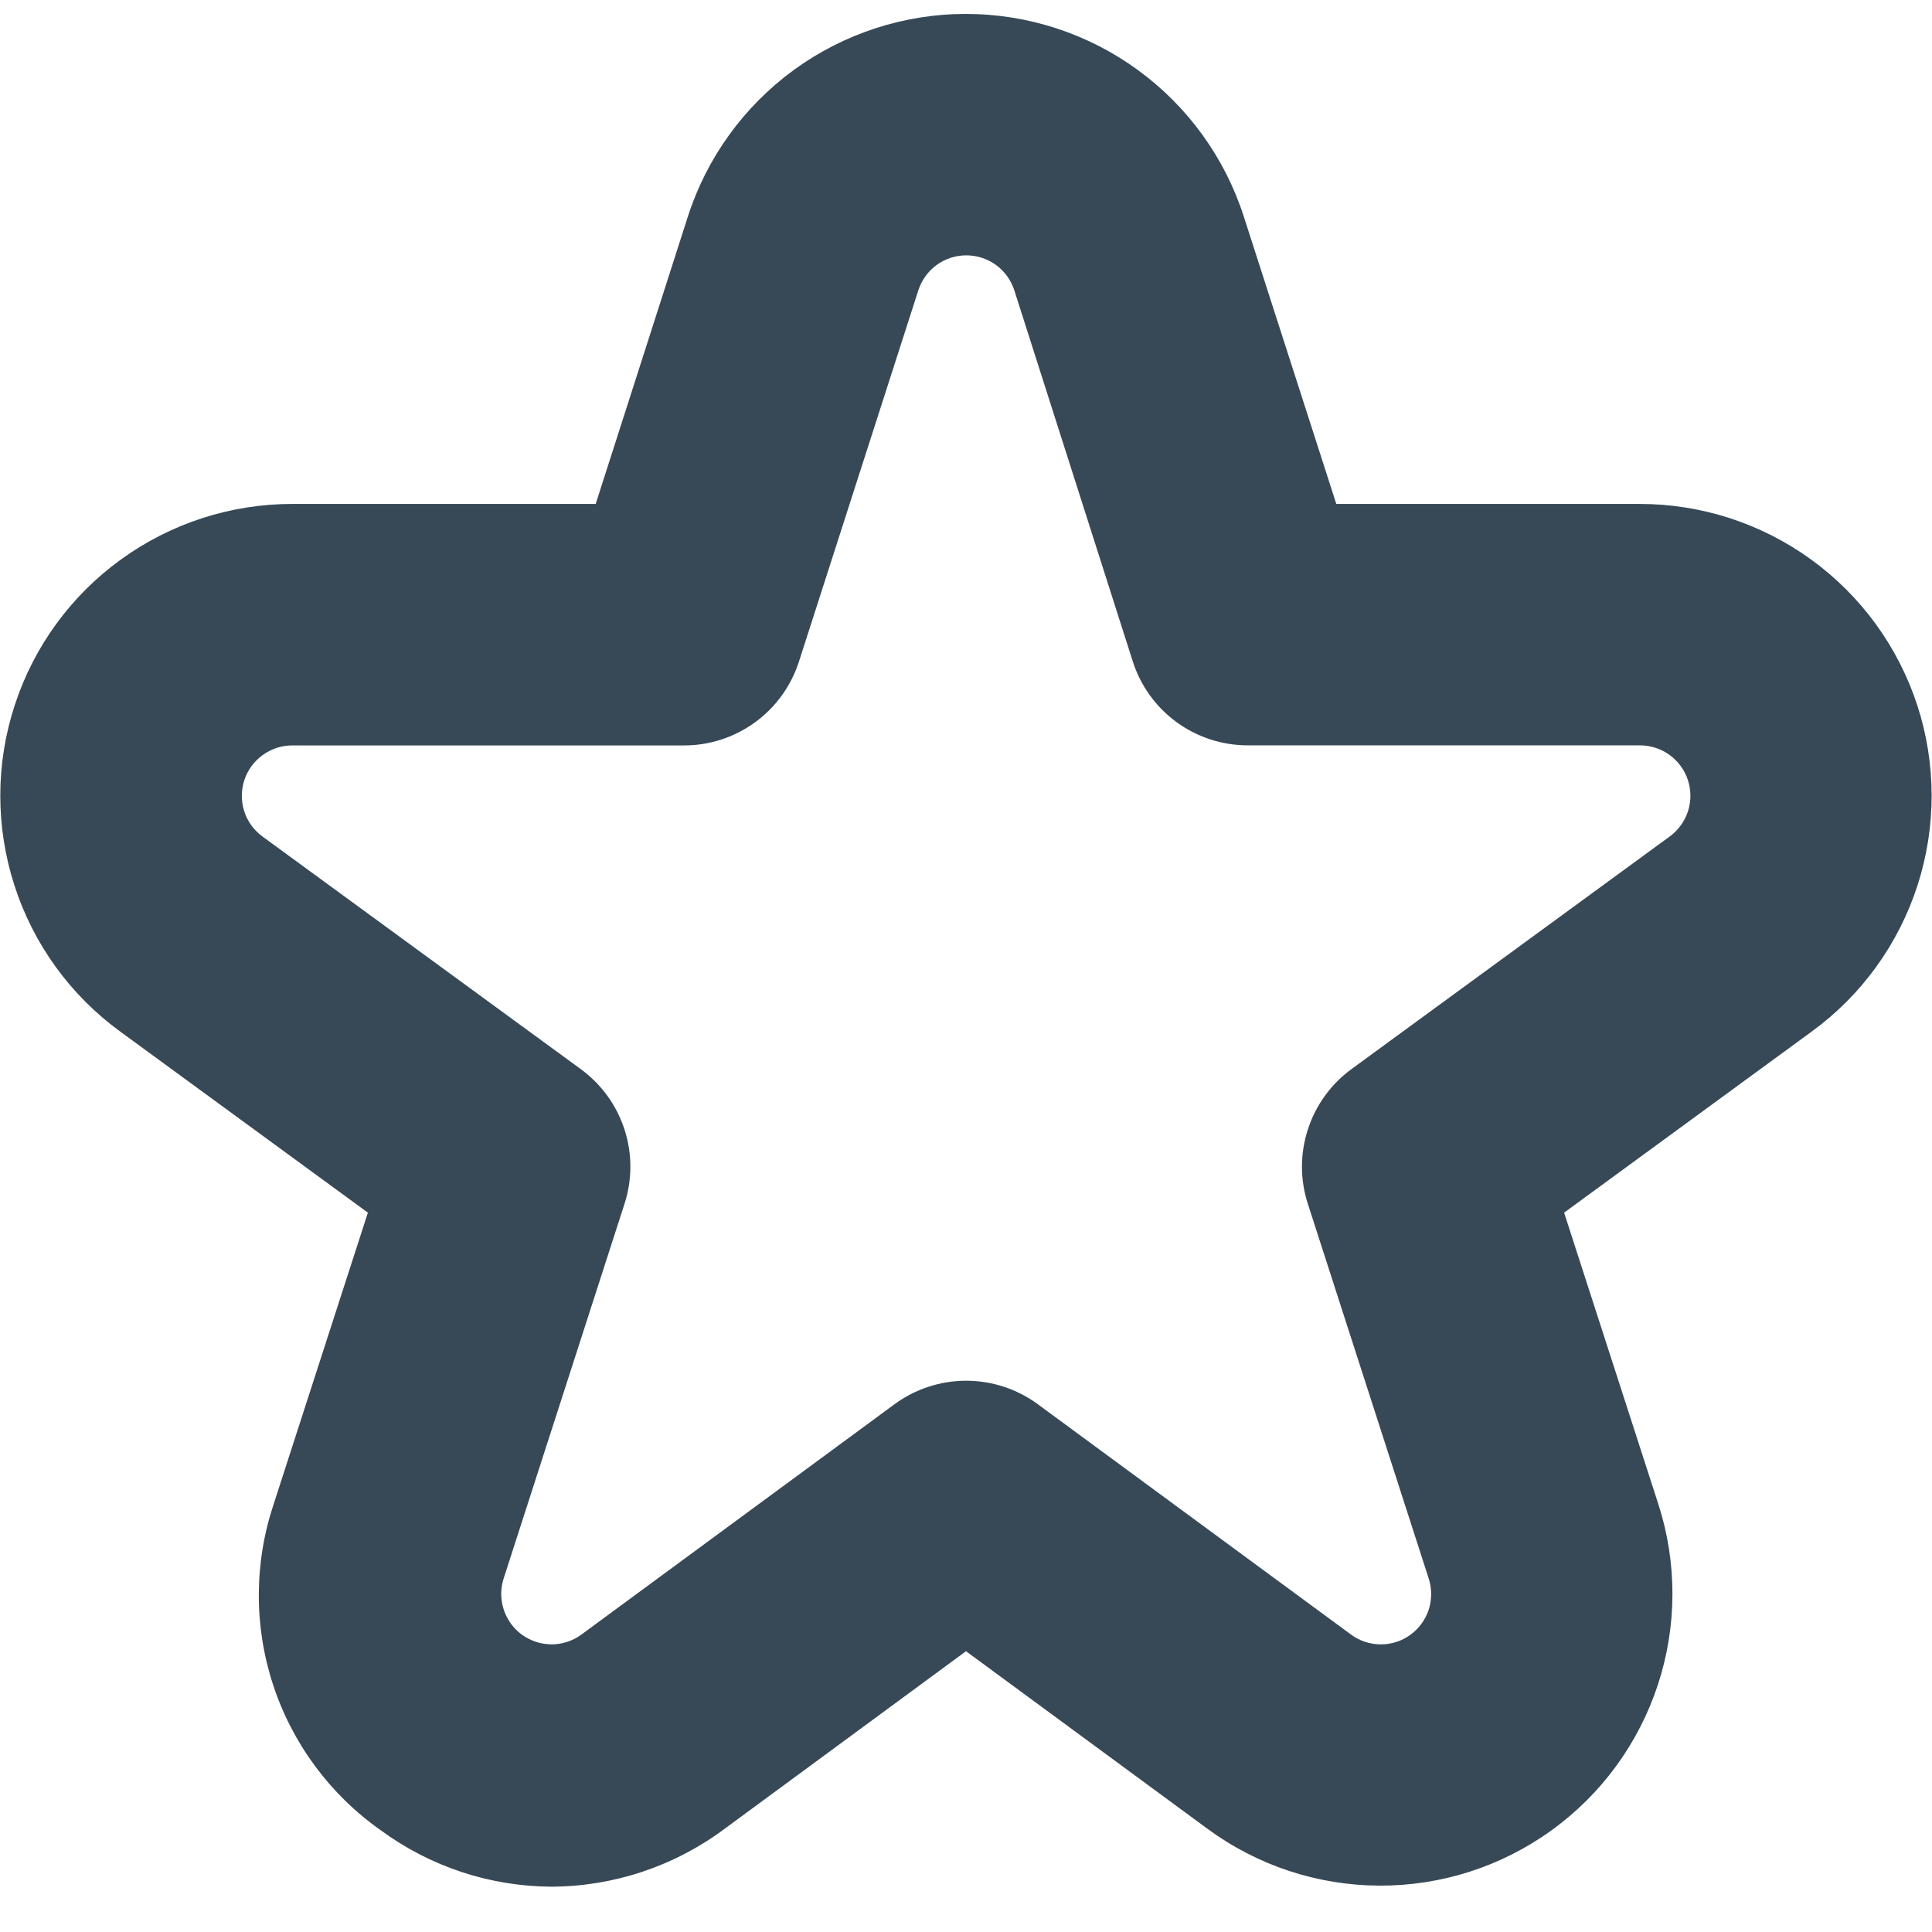 <svg width="100%" height="100%" viewBox="0 0 24 24" fill="none" xmlns="http://www.w3.org/2000/svg">
<g id="fi-br-star" clip-path="url(#clip0_402_8100)">
<path id="Vector" d="M6.852 23.437C6.089 23.434 5.346 23.189 4.731 22.737C4.102 22.295 3.633 21.662 3.393 20.931C3.153 20.201 3.156 19.412 3.4 18.683L4.57 15.064L1.49 12.812C0.872 12.361 0.413 11.726 0.179 10.998C-0.056 10.271 -0.055 9.487 0.183 8.76C0.42 8.033 0.881 7.4 1.501 6.951C2.12 6.502 2.865 6.26 3.63 6.26H7.4L8.545 2.69C8.78 1.959 9.241 1.322 9.861 0.869C10.482 0.417 11.23 0.173 11.998 0.173C12.766 0.173 13.514 0.417 14.134 0.869C14.755 1.322 15.216 1.959 15.451 2.69L16.6 6.26H20.37C21.135 6.26 21.88 6.502 22.499 6.951C23.118 7.4 23.579 8.033 23.817 8.76C24.054 9.487 24.055 10.271 23.82 10.999C23.585 11.726 23.127 12.361 22.509 12.812L19.43 15.064L20.6 18.683C20.836 19.413 20.834 20.2 20.595 20.928C20.356 21.657 19.892 22.292 19.269 22.74C18.647 23.189 17.898 23.428 17.131 23.424C16.364 23.42 15.618 23.173 15 22.718L12 20.512L9 22.719C8.379 23.182 7.626 23.434 6.852 23.437ZM3.63 9.26C3.498 9.26 3.369 9.302 3.263 9.38C3.156 9.457 3.076 9.566 3.035 9.692C2.994 9.817 2.994 9.952 3.034 10.078C3.074 10.204 3.154 10.313 3.26 10.391L7.216 13.282C7.471 13.469 7.66 13.73 7.758 14.031C7.855 14.331 7.855 14.654 7.758 14.954L6.258 19.604C6.216 19.731 6.216 19.867 6.257 19.993C6.298 20.119 6.378 20.23 6.485 20.308C6.593 20.385 6.722 20.427 6.855 20.427C6.988 20.426 7.117 20.383 7.224 20.304L11.113 17.443C11.371 17.254 11.682 17.152 12.002 17.152C12.322 17.152 12.633 17.254 12.891 17.443L16.78 20.303C16.887 20.383 17.016 20.426 17.149 20.427C17.282 20.428 17.412 20.387 17.52 20.308C17.628 20.23 17.708 20.12 17.749 19.993C17.789 19.866 17.788 19.73 17.746 19.603L16.246 14.953C16.149 14.653 16.149 14.33 16.247 14.03C16.344 13.729 16.533 13.468 16.788 13.281L20.743 10.39C20.849 10.312 20.928 10.203 20.969 10.077C21.009 9.952 21.009 9.817 20.968 9.691C20.927 9.566 20.848 9.457 20.741 9.379C20.634 9.301 20.506 9.26 20.374 9.259H15.5C15.182 9.259 14.873 9.158 14.616 8.971C14.36 8.784 14.169 8.52 14.072 8.217L12.6 3.606C12.559 3.48 12.48 3.37 12.373 3.292C12.266 3.214 12.137 3.172 12.004 3.172C11.871 3.172 11.742 3.214 11.635 3.292C11.528 3.37 11.449 3.48 11.408 3.606L9.925 8.218C9.828 8.52 9.638 8.784 9.382 8.971C9.126 9.158 8.817 9.26 8.5 9.26H3.63Z" fill="#374957"/>
</g>
<defs>
<clipPath id="clip0_402_8100">
<rect width="24" height="24" fill="white"/>
</clipPath>
</defs>
</svg>
